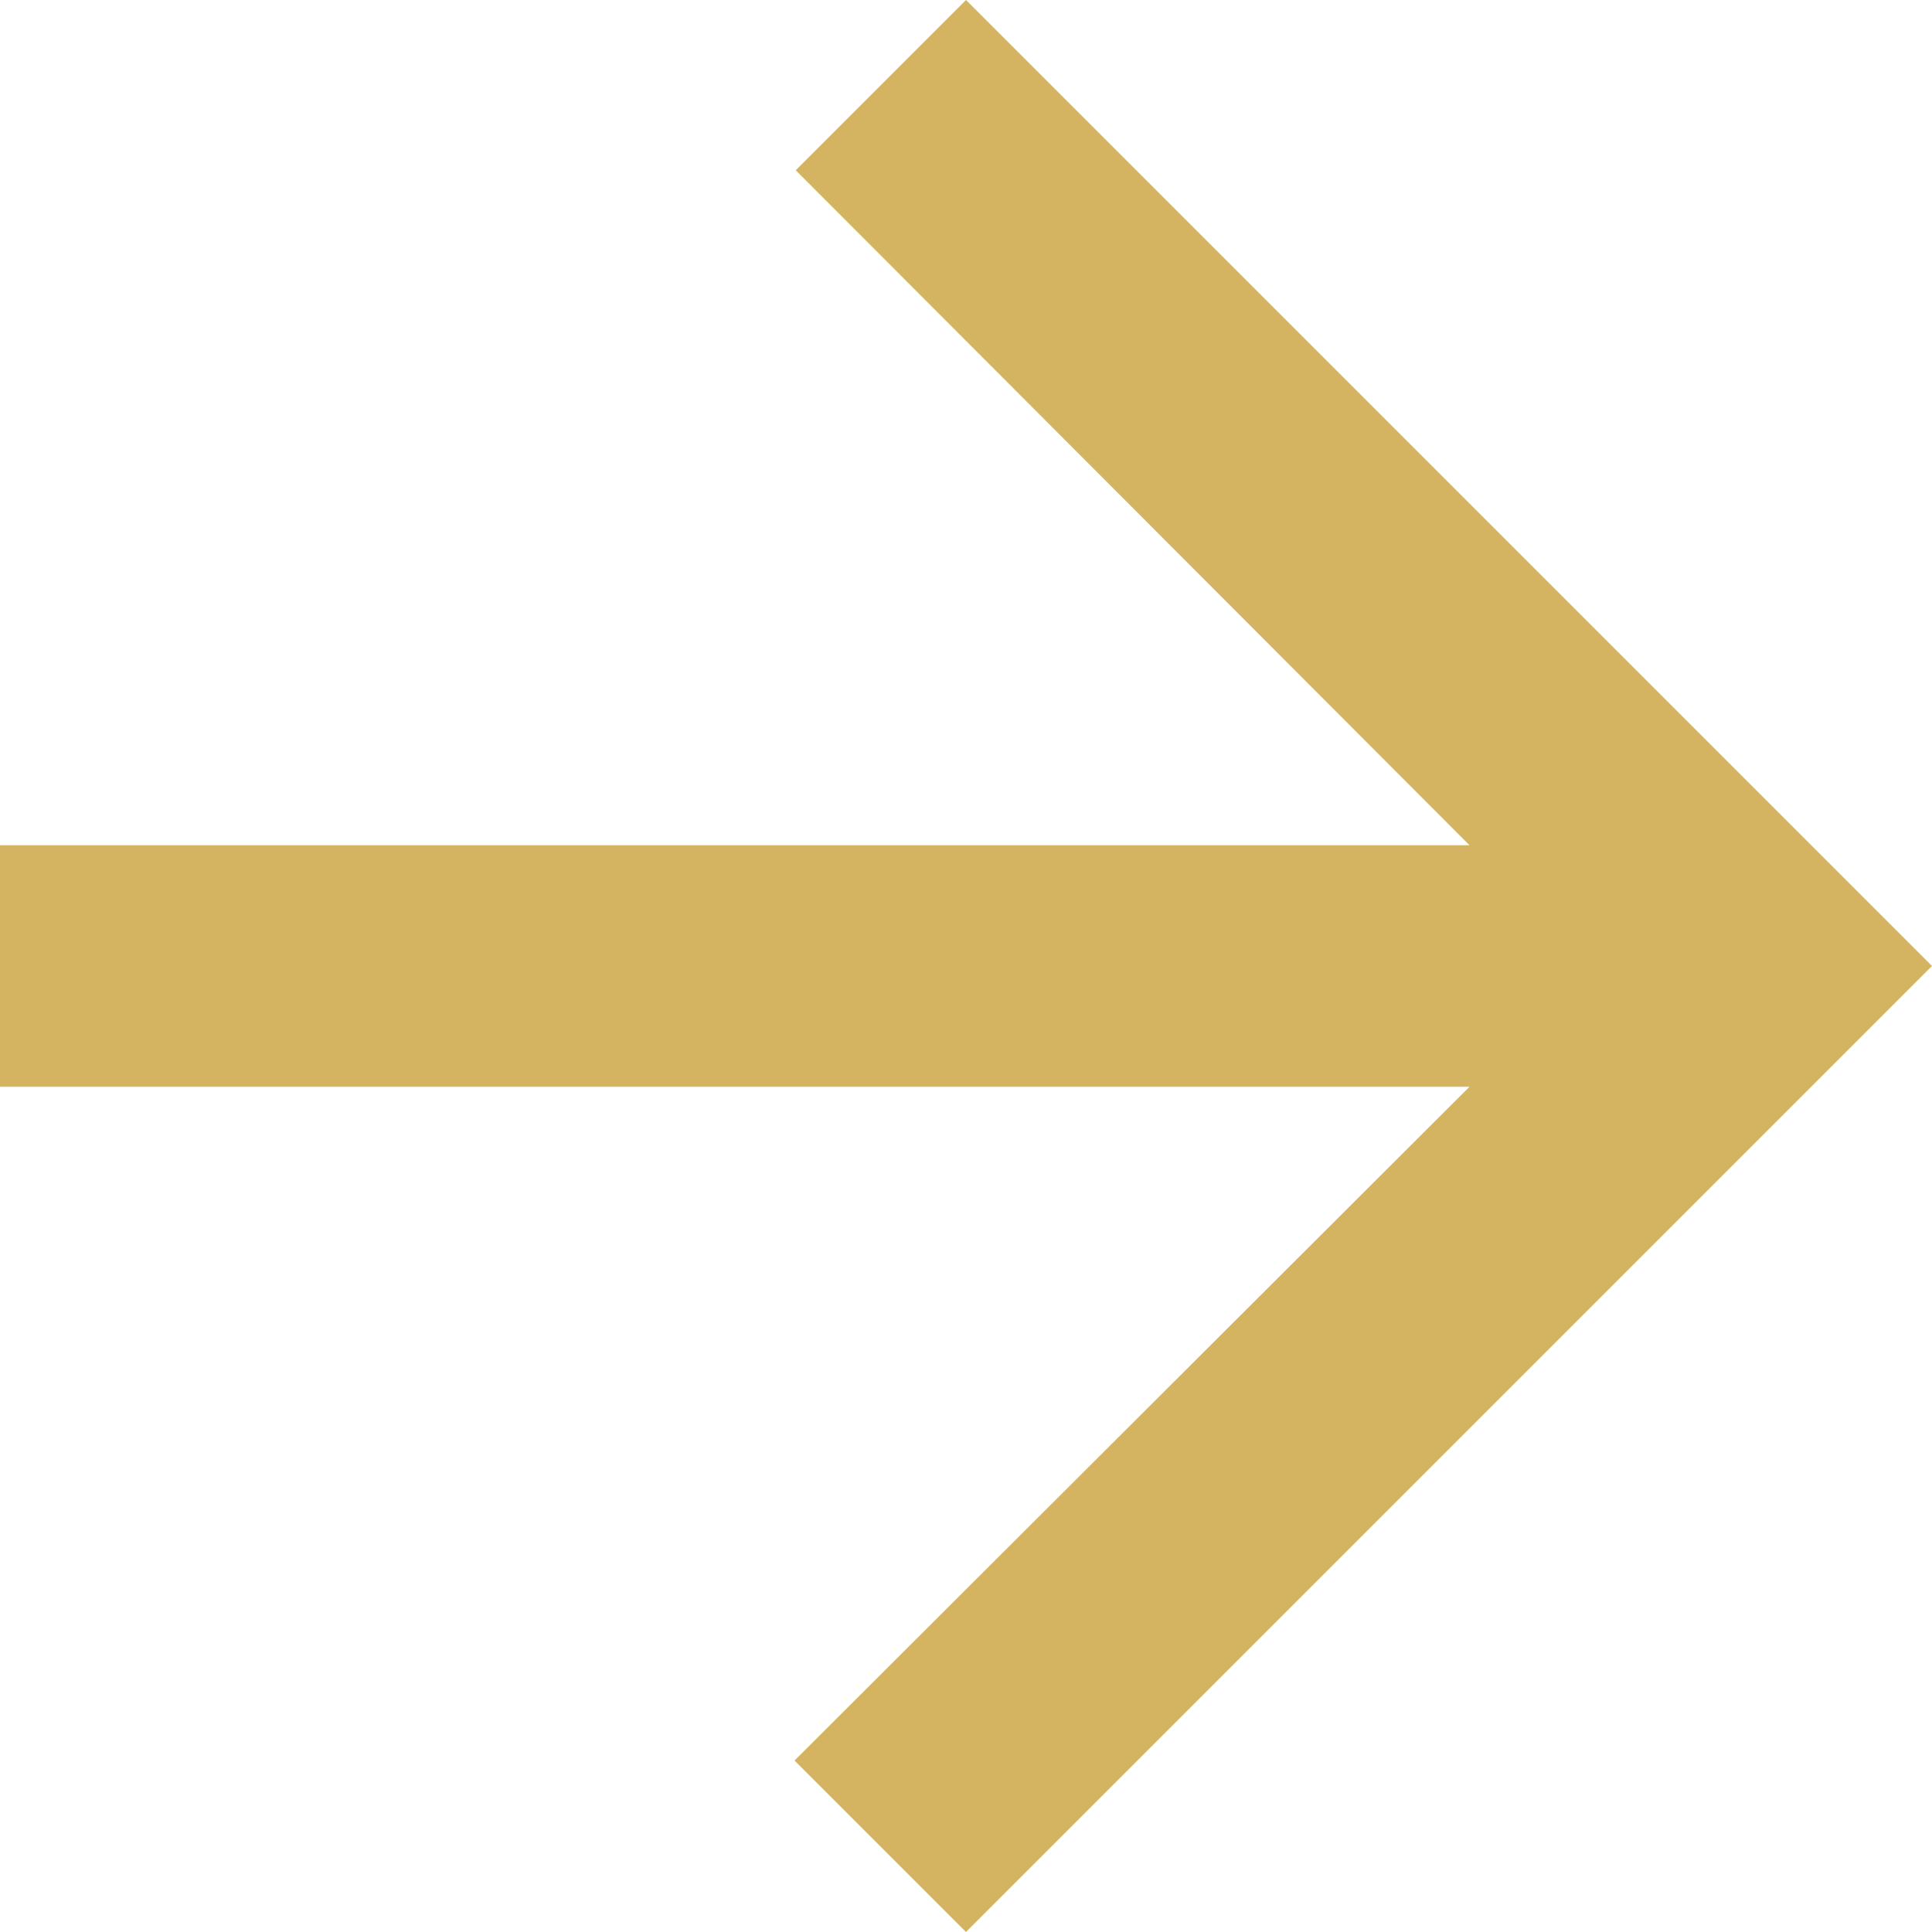 <svg xmlns="http://www.w3.org/2000/svg" width="24" height="24" viewBox="0 0 24 24">
  <path id="Icon_material-arrow_downward" data-name="Icon material-arrow_downward" d="M30,18l-2.115-2.115L19.5,24.255V6h-3V24.255L8.13,15.87,6,18,18,30Z" transform="translate(-6 30) rotate(-90)" fill="#d4b461"/>
</svg>

